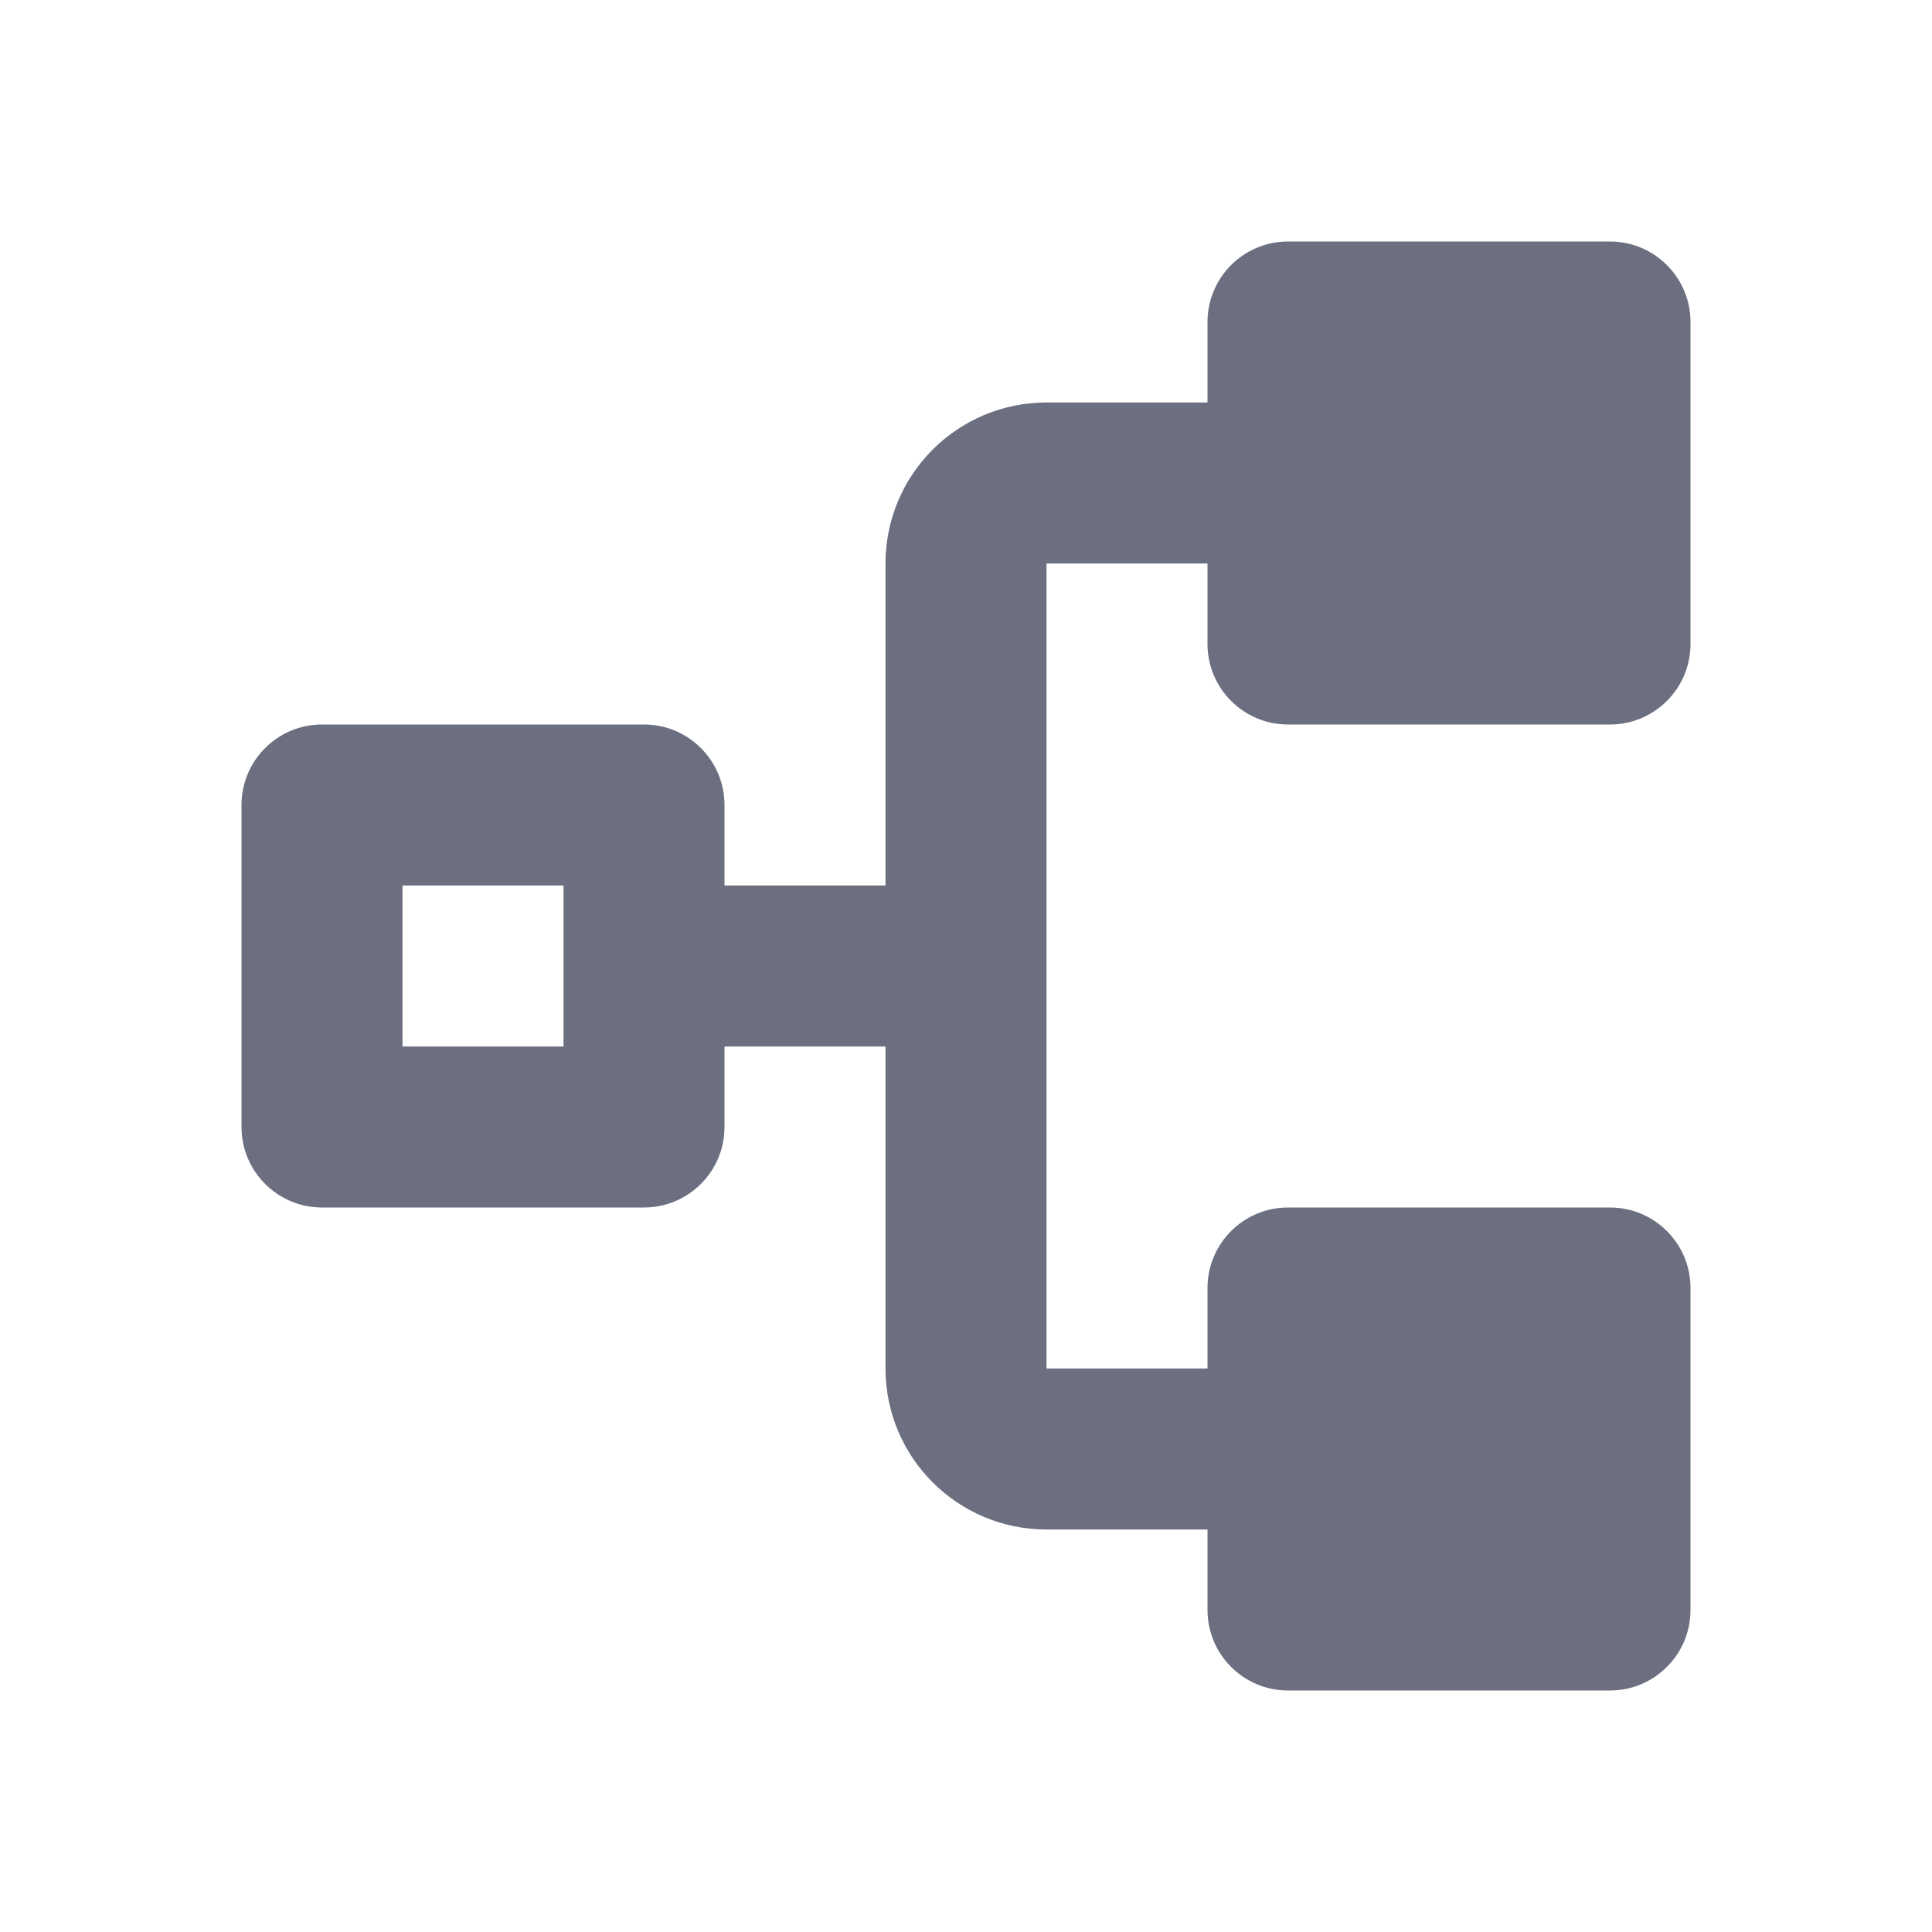 <svg width="24" height="24" viewBox="0 0 24 24" fill="none" xmlns="http://www.w3.org/2000/svg">
<path fill-rule="evenodd" clip-rule="evenodd" d="M3 14C3 14.552 3.448 15 4 15H8C8.552 15 9 14.552 9 14V13H11V17C11 18.105 11.895 19 13 19H15V20C15 20.552 15.448 21 16 21H20C20.552 21 21 20.552 21 20V16C21 15.448 20.552 15 20 15H16C15.448 15 15 15.448 15 16V17H13V7H15V8C15 8.552 15.448 9 16 9L20 9C20.552 9 21 8.552 21 8V4C21 3.448 20.552 3 20 3H16C15.448 3 15 3.448 15 4V5H13C11.895 5 11 5.895 11 7V11H9V10C9 9.448 8.552 9 8 9H4C3.448 9 3 9.448 3 10L3 14ZM5 11V13H7V11H5Z" fill="#6C6F80"/>
</svg>
